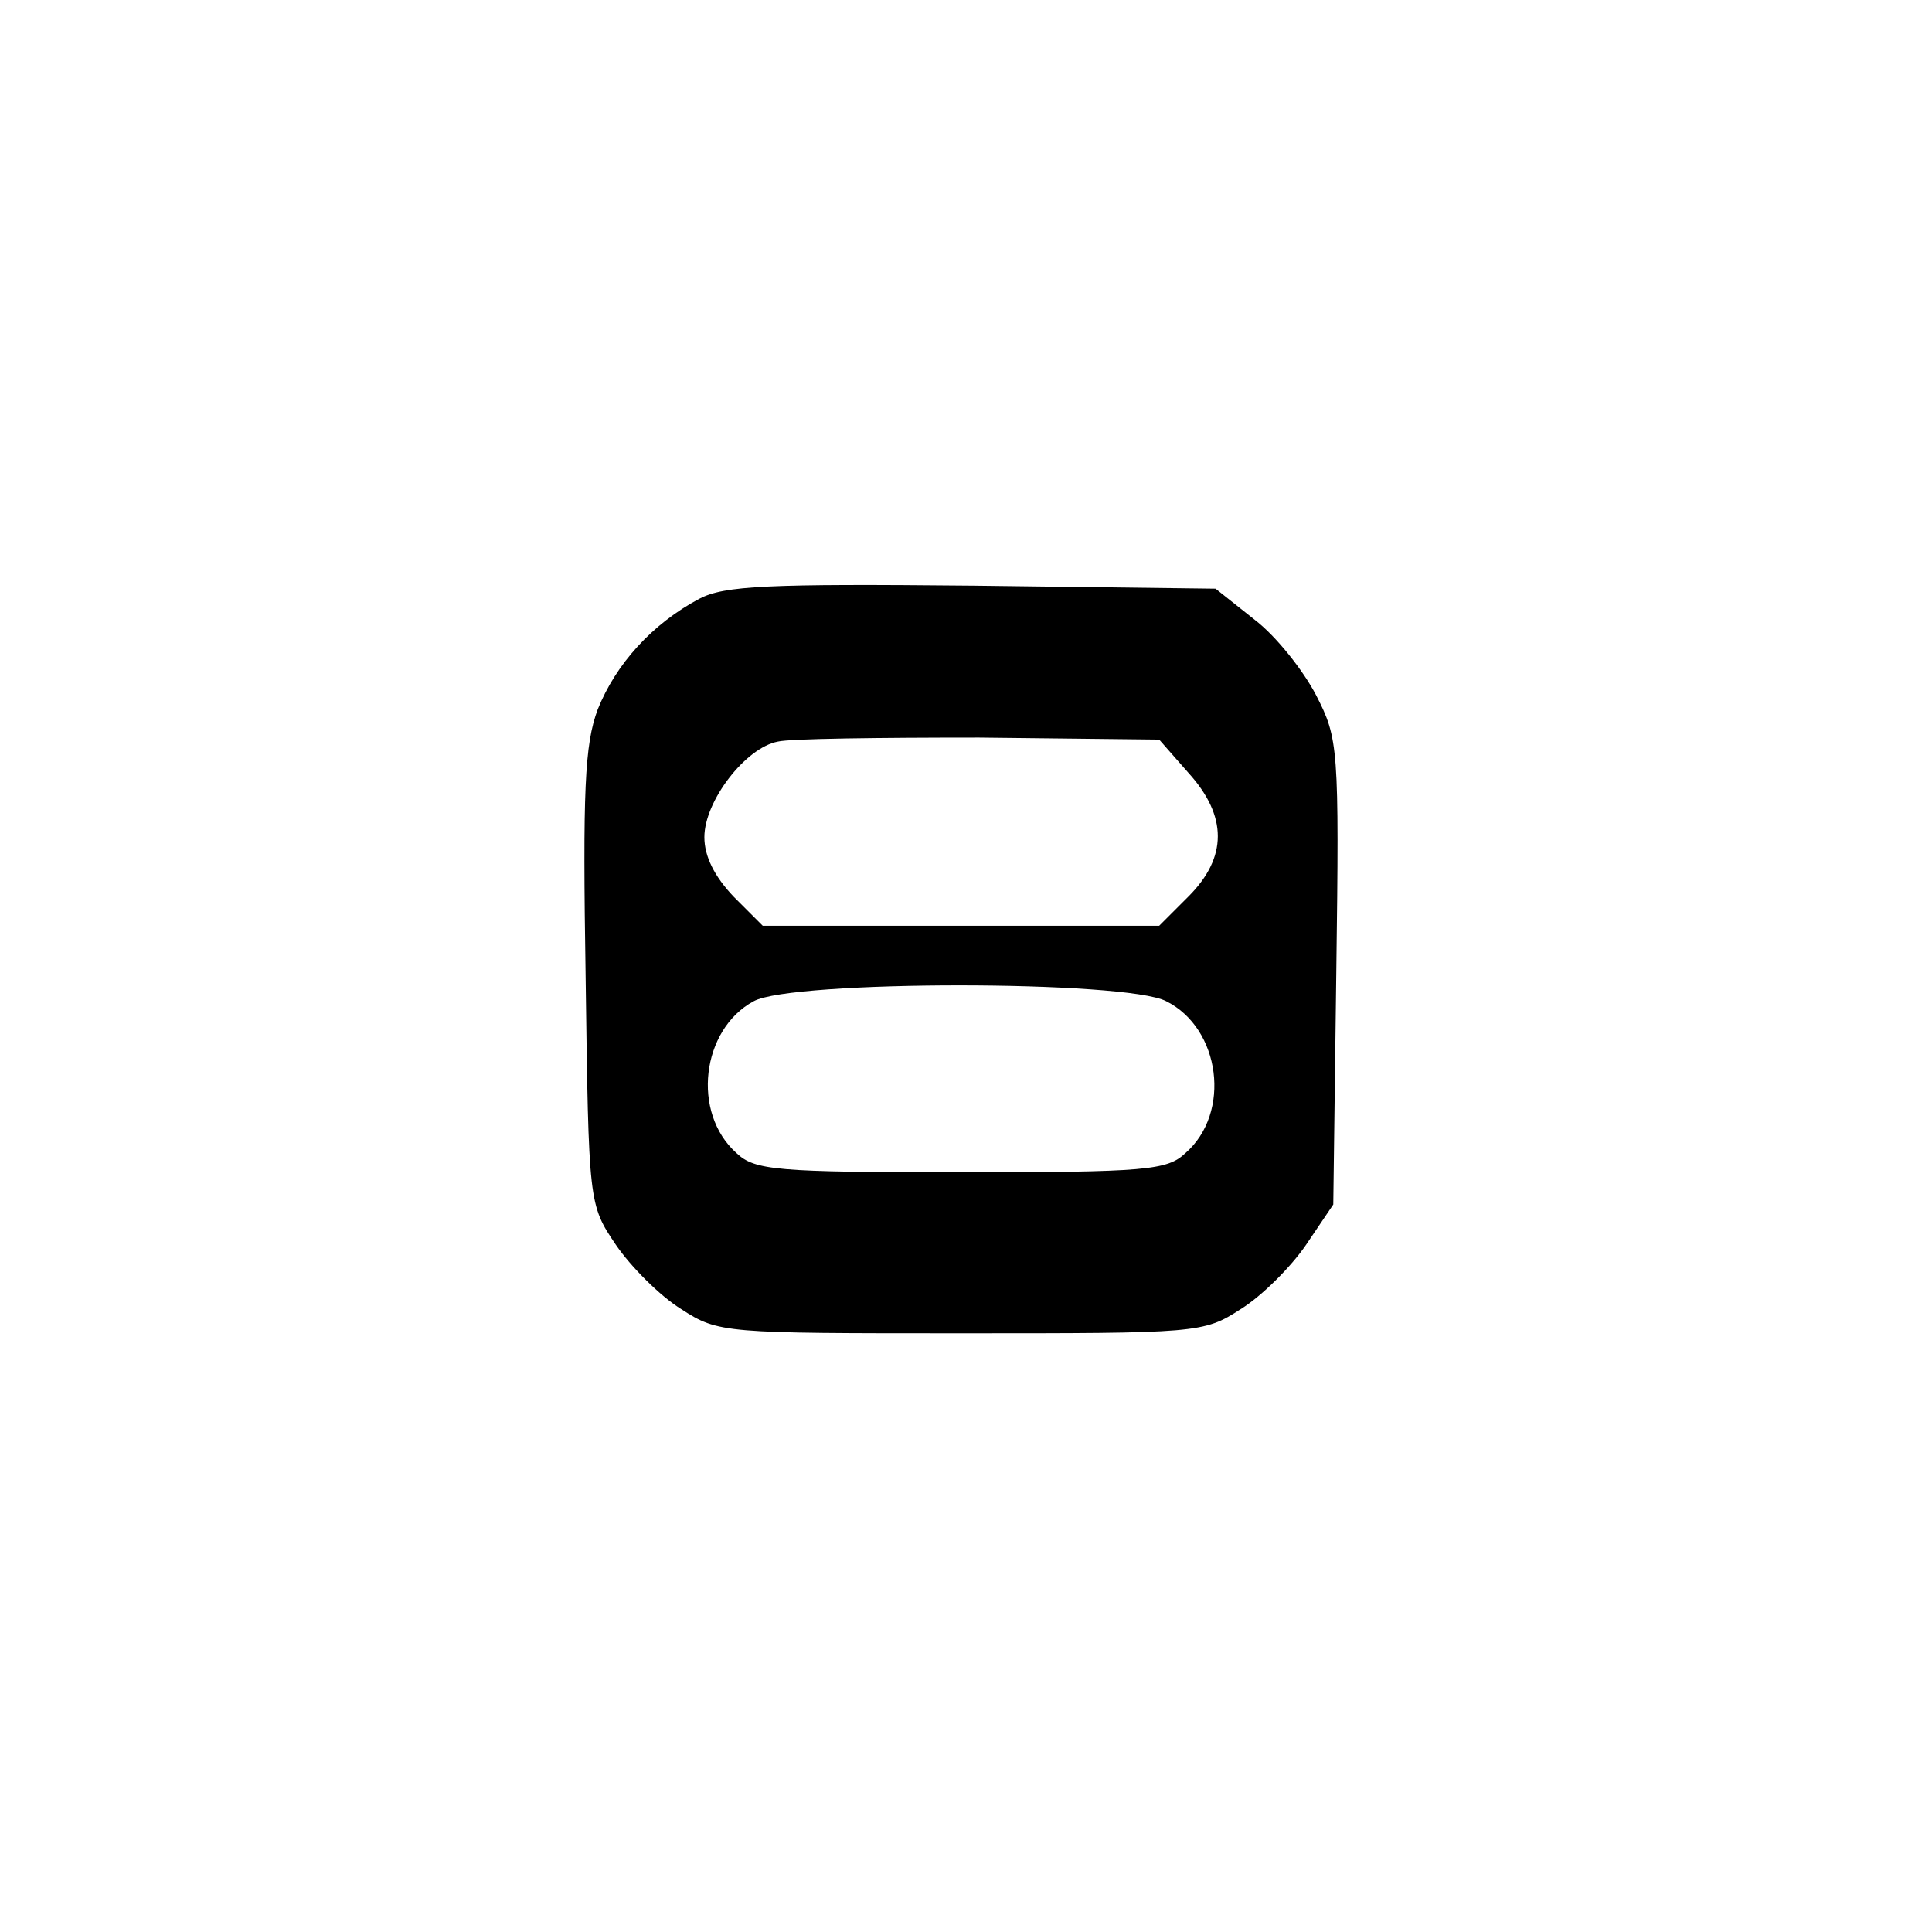 <?xml version="1.0" standalone="no"?>
<!DOCTYPE svg PUBLIC "-//W3C//DTD SVG 20010904//EN"
 "http://www.w3.org/TR/2001/REC-SVG-20010904/DTD/svg10.dtd">
<svg version="1.0" xmlns="http://www.w3.org/2000/svg"
 width="192pt" height="192pt" viewBox="0 0 192 192"
 preserveAspectRatio="xMidYMid meet">
<g transform="translate(0,192) scale(0.1,-0.1)"
fill="#000000" stroke="none">
811 c445 -92 729 -532 635 -987 -62 -301 -295 -546 -601 -630 -91 -26 -329
-26 -420 0 -291 80 -516 305 -596 596 -26 91 -26 329 0 420 120 433 542 692
982 601z"/>
<path d="M695 1325 c-47 -25 -83 -65 -101 -110 -13 -35 -15 -80 -12 -267 3
-224 3 -225 30 -265 15 -22 44 -51 65 -64 37 -24 43 -24 278 -24 235 0 241 0
278 24 21 13 50 42 65 64 l27 40 3 231 c3 224 2 232 -20 275 -13 25 -40 59
-61 75 l-39 31 -241 3 c-205 2 -247 0 -272 -13z m486 -173 c39 -43 39 -84 0
-123 l-29 -29 -197 0 -197 0 -29 29 c-19 20 -29 40 -29 59 0 36 41 89 73 95
12 3 102 4 200 4 l179 -2 29 -33z m-22 -227 c54 -27 65 -111 19 -151 -18 -17
-39 -19 -223 -19 -184 0 -205 2 -223 19 -45 40 -35 123 17 151 38 21 370 21
410 0z"/>
</g>
</svg>
